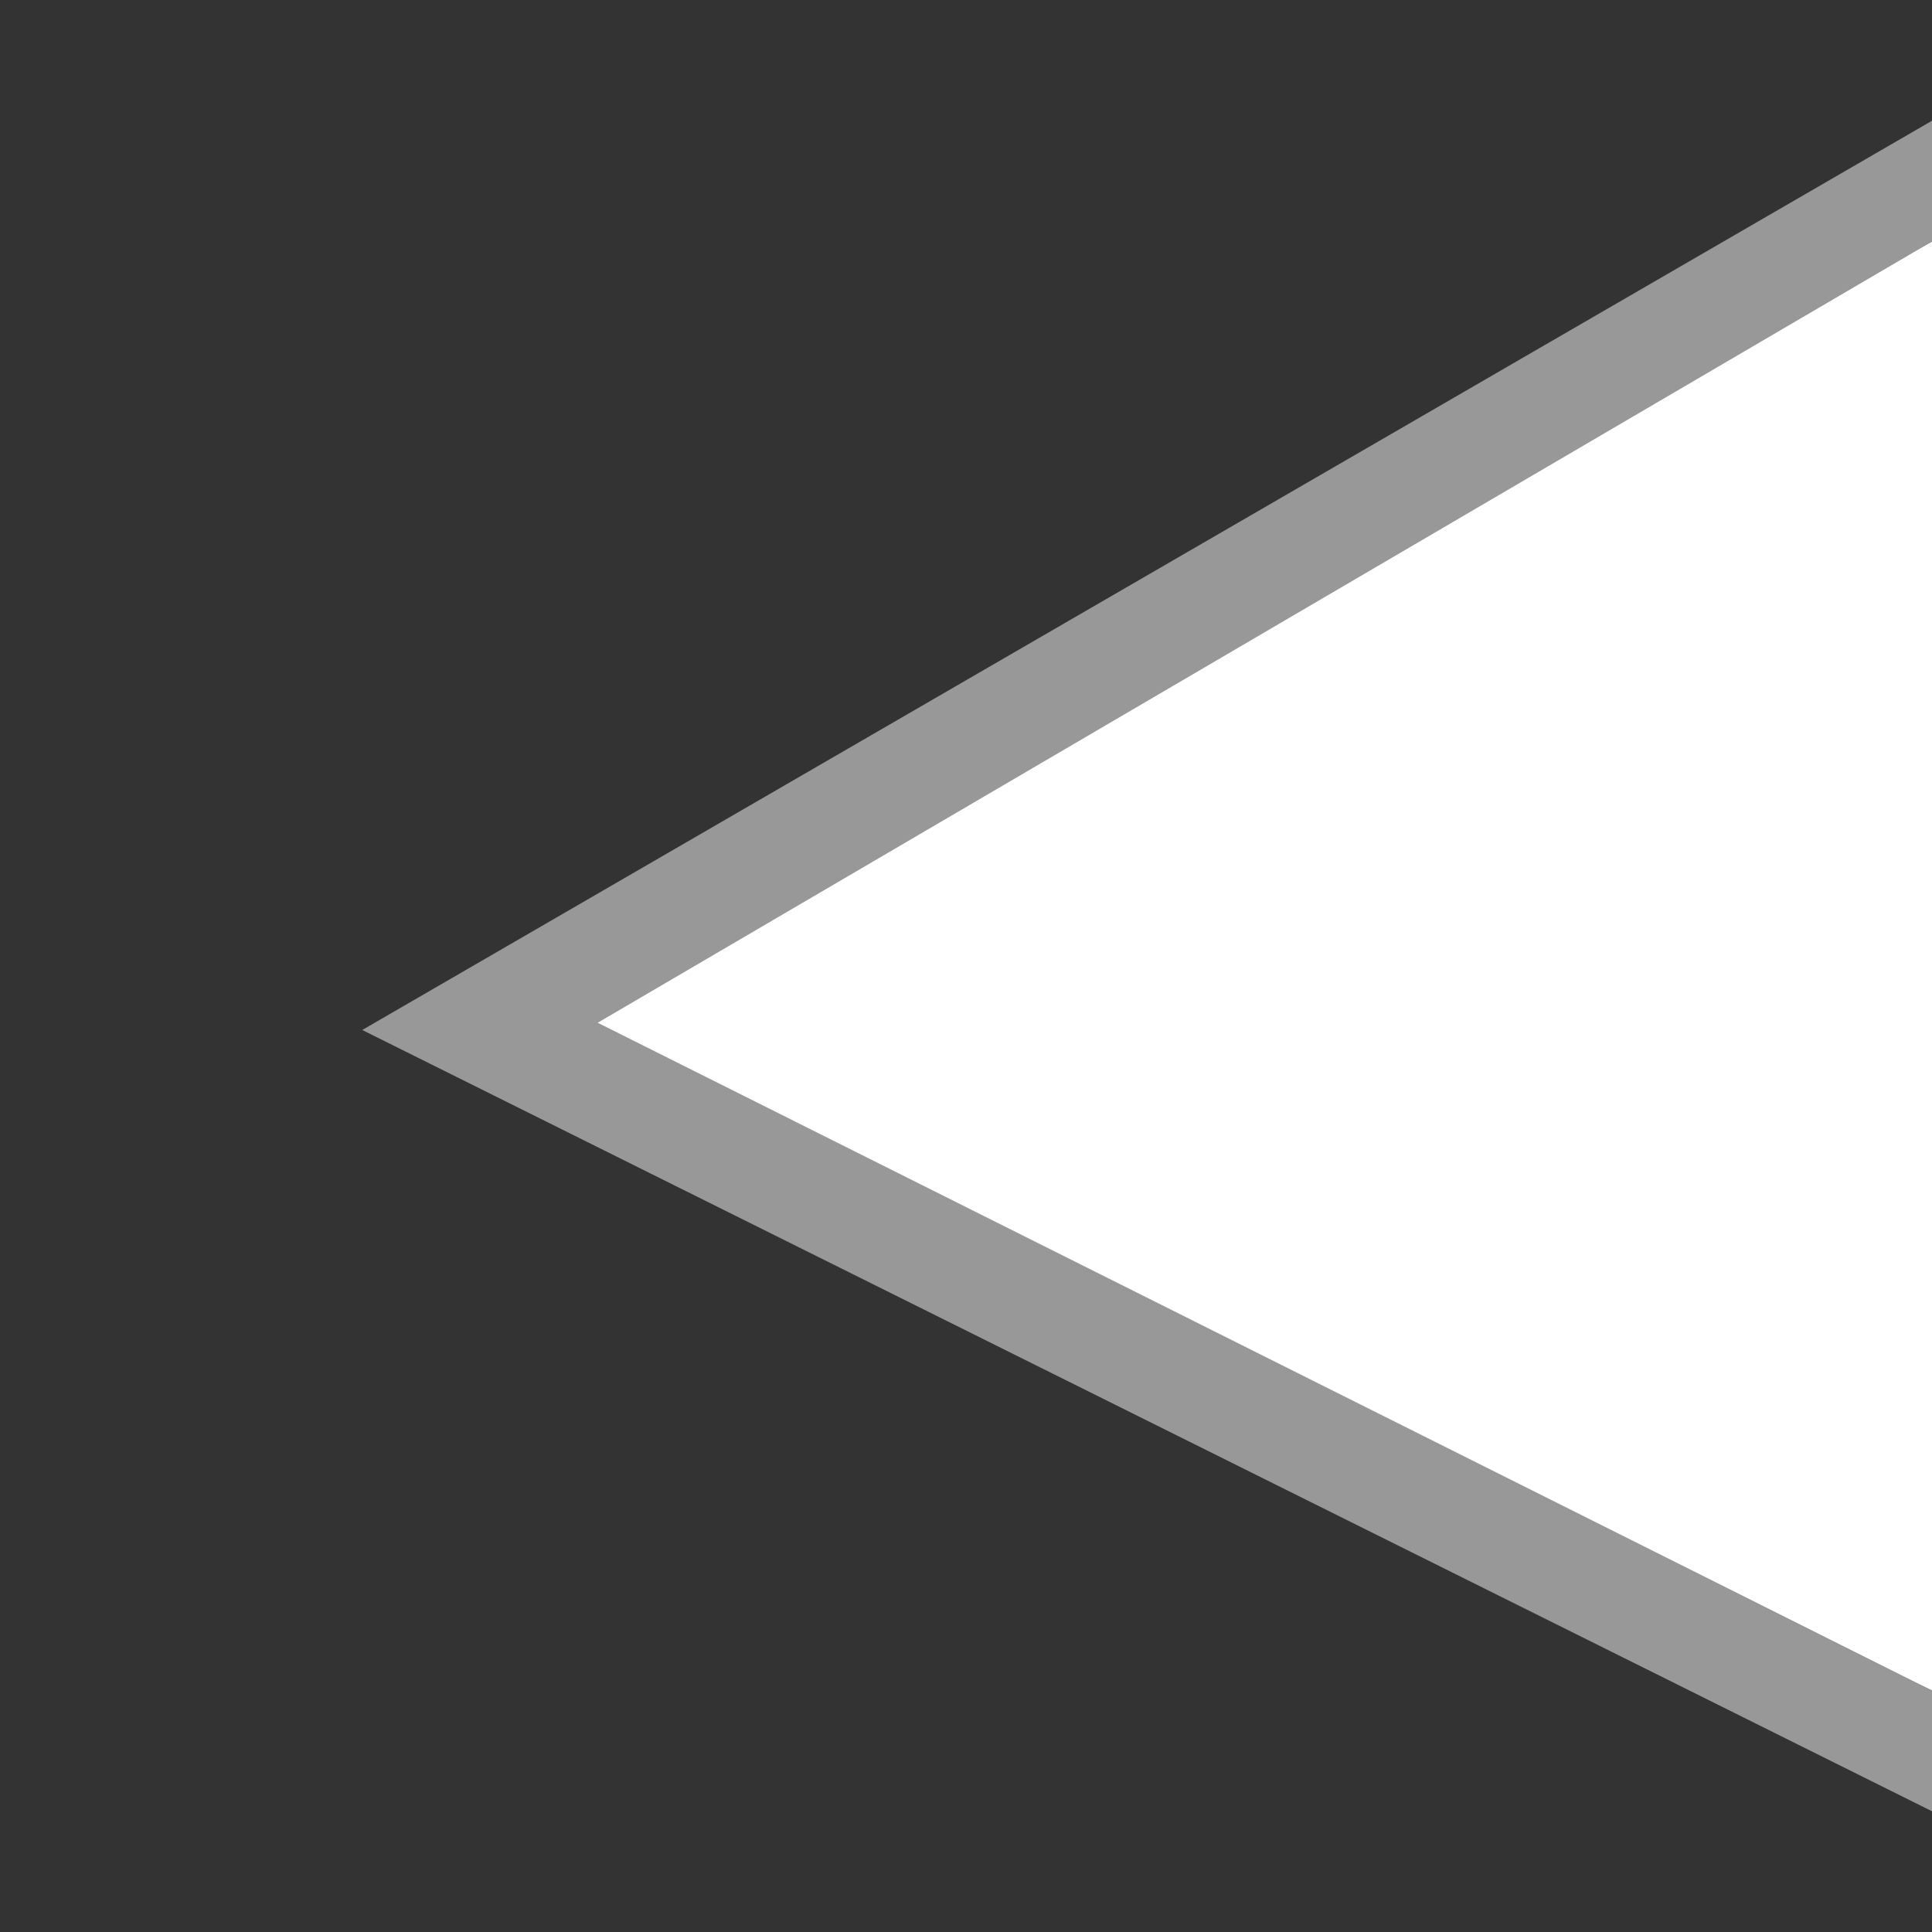 <svg data-name="Layer 1" xmlns="http://www.w3.org/2000/svg" viewBox="0 0 16 16"><rect x="0" y="0" width="16" height="16" fill="#333333" stroke="none"/><defs><style>.cls-1{fill:#fff;}.cls-2{fill:#989898;}</style></defs><polygon class="cls-1" points="16 14 16 2 4.26 8.47 16 14"/><polygon class="cls-2" points="16 1 16 2 4.95 8.47 16 14 16 15 3 8.53 16 1"/></svg>